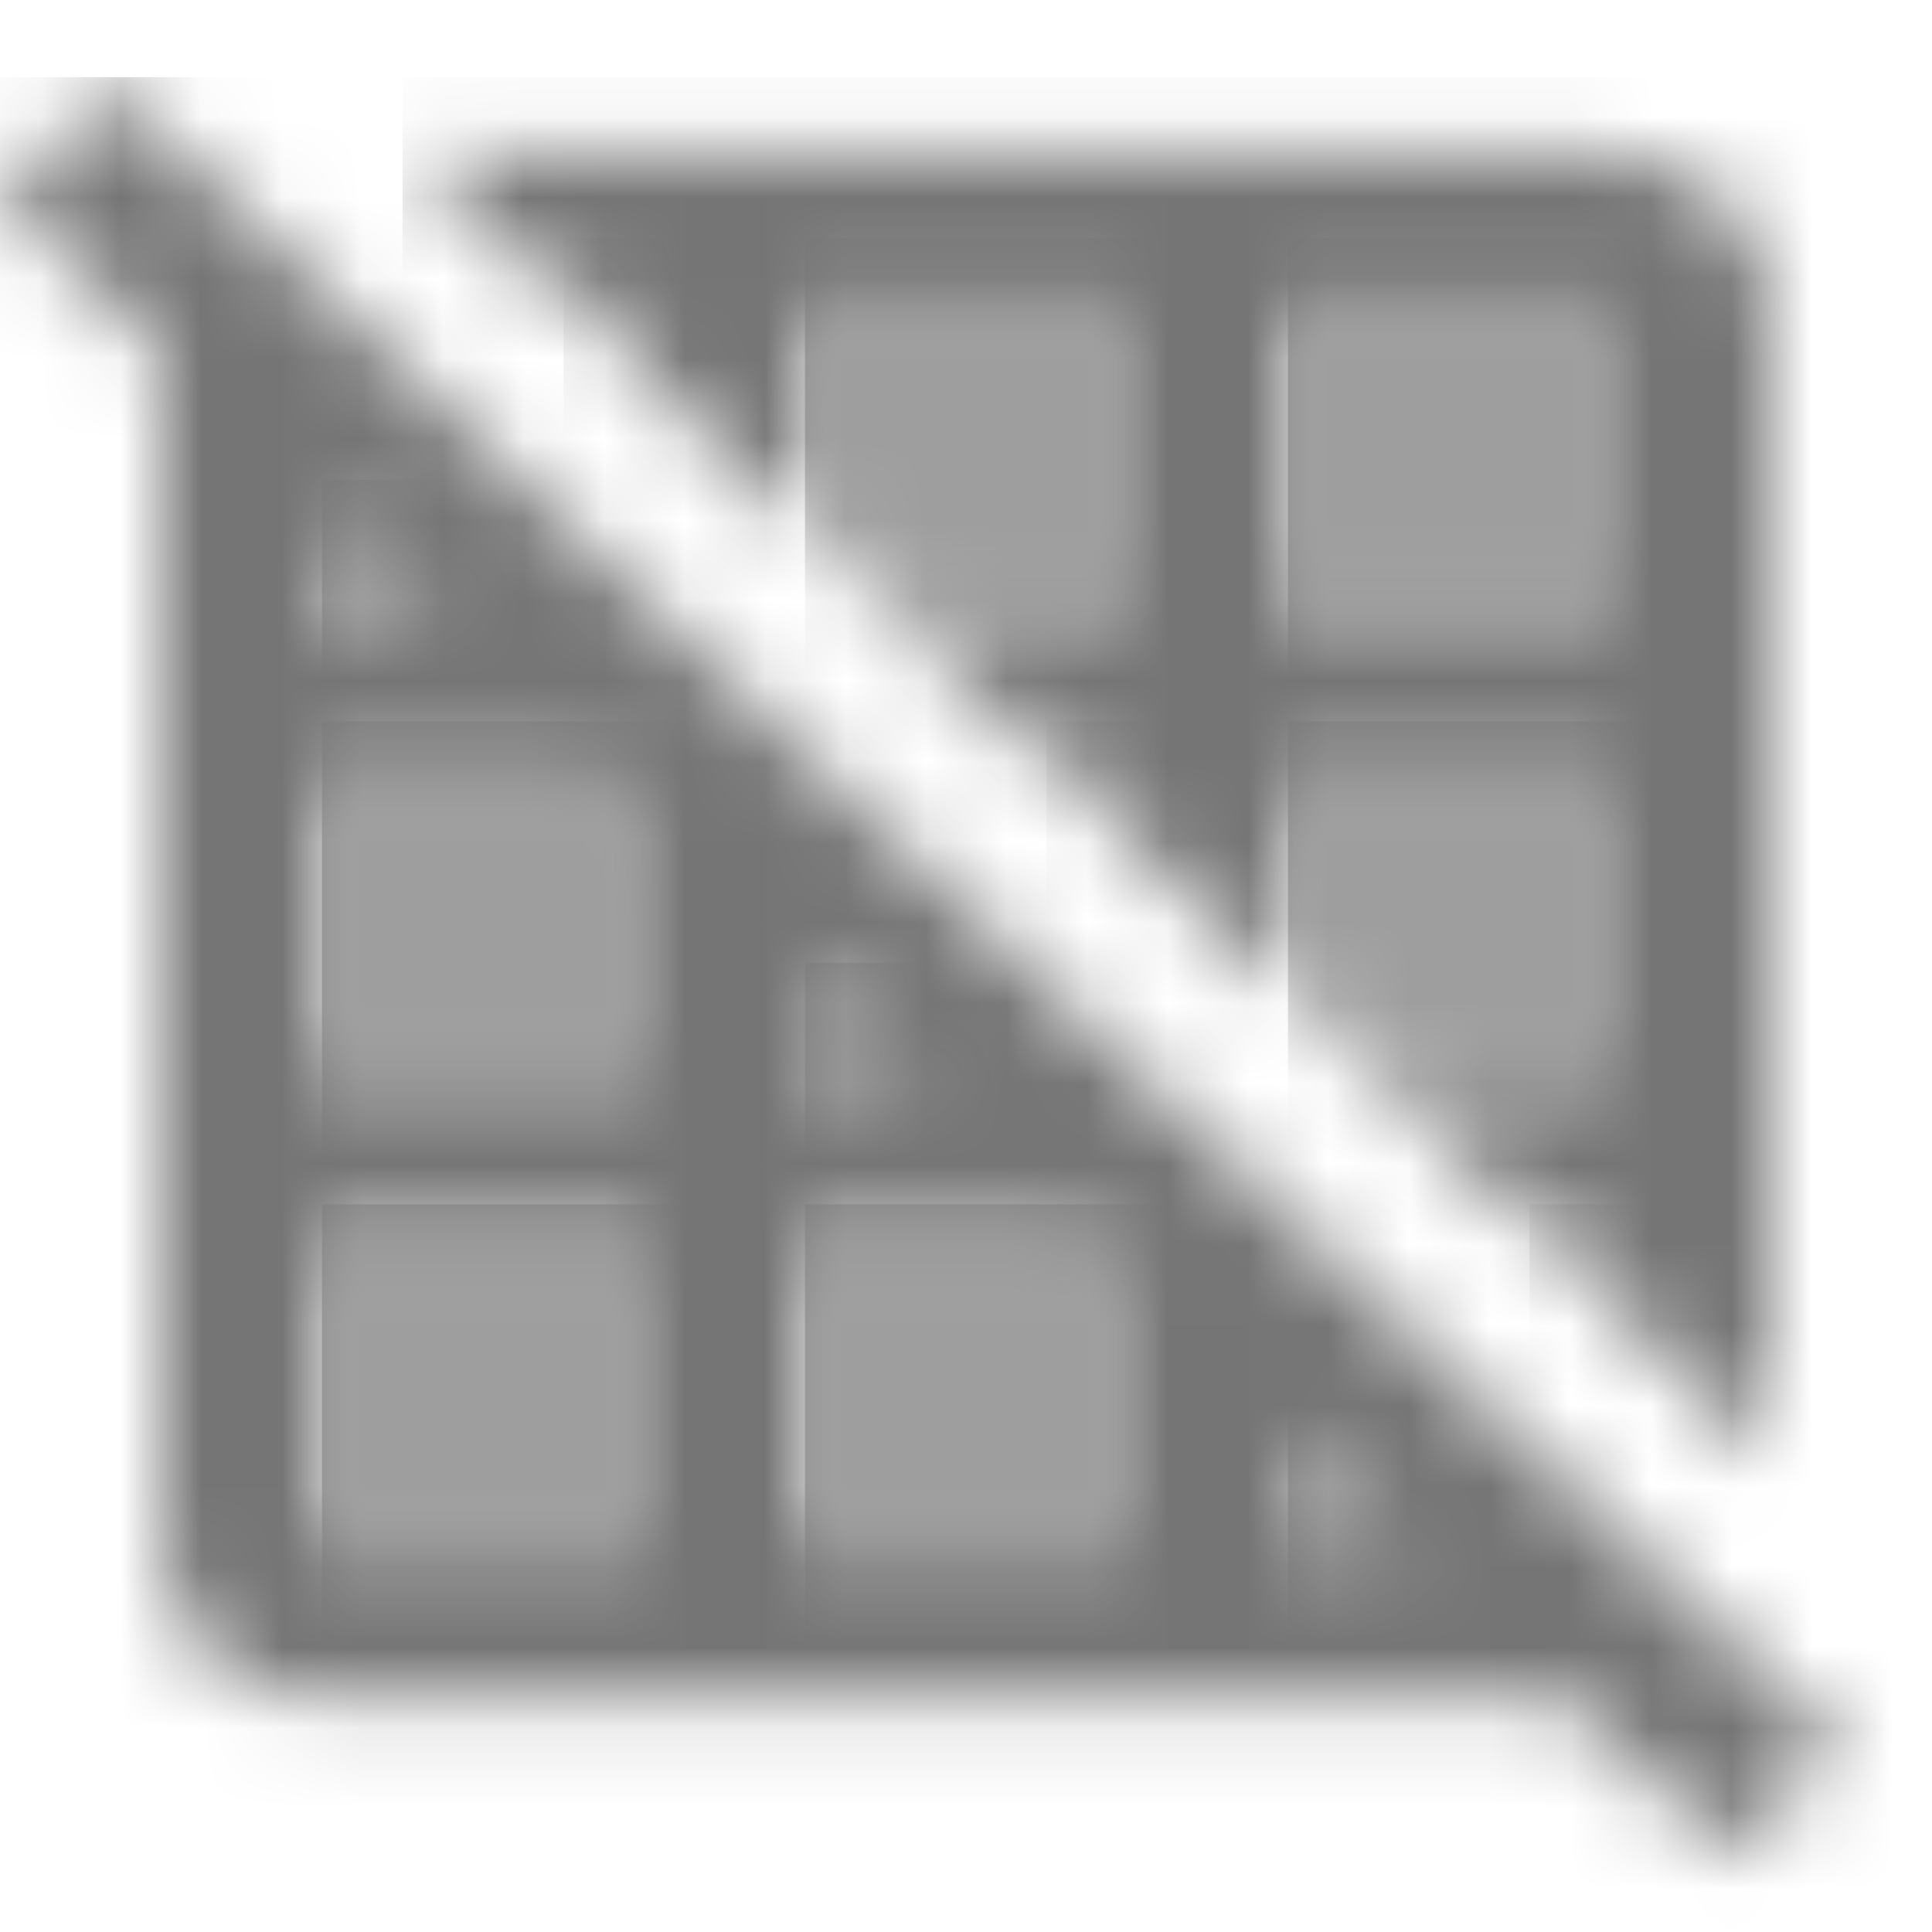 <?xml version="1.0" encoding="UTF-8"?>
<svg width="24px" height="24px" viewBox="0 0 24 24" version="1.1" xmlns="http://www.w3.org/2000/svg" xmlns:xlink="http://www.w3.org/1999/xlink">
    <!-- Generator: Sketch 50 (54983) - http://www.bohemiancoding.com/sketch -->
    <title>icon/image/grid_off_24px_two_tone</title>
    <desc>Created with Sketch.</desc>
    <defs>
        <polygon id="path-1" points="4 4.48 4 0.64 0 0.64 0 3.414 1.11 4.48"></polygon>
        <polygon id="path-3" points="0 0.088 0 1.48 1.45 1.48"></polygon>
        <polygon id="path-5" points="1 0.64 0.11 0.64 1 1.494"></polygon>
        <polygon id="path-7" points="0.11 0.4 1 1.254 1 0.4"></polygon>
        <polygon id="path-9" points="1 0.88 0.11 0.88 1 1.734"></polygon>
        <polygon id="path-11" points="4 4.72 4 0.88 0 0.88 0 3.654 1.11 4.72"></polygon>
        <rect id="path-13" x="0" y="0.88" width="4" height="3.84"></rect>
        <polygon id="path-15" points="0 0.4 0 4.24 4 4.24 4 0.928 3.45 0.4"></polygon>
        <polygon id="path-17" points="0 0.64 0 4.48 4 4.48 4 1.168 3.45 0.64"></polygon>
        <polygon id="path-19" points="0 2.24 1.45 2.24 0 0.848"></polygon>
        <rect id="path-21" x="0" y="0.4" width="4" height="3.84"></rect>
        <polygon id="path-23" points="0 0.328 0 1.72 1.45 1.72"></polygon>
        <path d="M3,2.88 L3,3.734 L5,5.654 L5,2.88 L9,2.88 L9,6.72 L6.11,6.72 L8.11,8.64 L9,8.64 L9,9.494 L11,11.414 L11,8.64 L15,8.64 L15,12.48 L12.11,12.48 L14.11,14.4 L15,14.4 L15,15.254 L17,17.174 L17,2.88 C17,1.824 16.1,0.96 15,0.96 L0.11,0.96 L2.11,2.88 L3,2.88 Z M11,2.88 L15,2.88 L15,6.72 L11,6.72 L11,2.88 Z" id="path-25"></path>
        <path d="M1.41,0.134 L0,1.488 L2,3.408 L2,18.24 C2,19.296 2.9,20.16 4,20.16 L19.45,20.16 L21.46,22.09 L22.87,20.736 L1.41,0.134 Z M10,11.088 L11.45,12.48 L10,12.48 L10,11.088 Z M4,5.328 L5.45,6.72 L4,6.72 L4,5.328 Z M8,18.24 L4,18.24 L4,14.4 L8,14.4 L8,18.24 Z M8,12.48 L4,12.48 L4,8.64 L7.45,8.64 L8,9.168 L8,12.48 Z M14,18.24 L10,18.24 L10,14.4 L13.45,14.4 L14,14.928 L14,18.24 Z M16,18.24 L16,16.848 L17.45,18.24 L16,18.24 Z" id="path-27"></path>
    </defs>
    <g id="icon/image/grid_off_24px" stroke="none" stroke-width="1" fill="none" fill-rule="evenodd">
        <g id="↳-Light-Color" transform="translate(16, 8.96)">
            <mask id="mask-2" fill="white">
                <use xlink:href="#path-1"></use>
            </mask>
            <g id="Mask" opacity="0.3" fill-rule="nonzero"></g>
            <g id="✱-/-Color-/-Icons-/-Black-/-Disabled" mask="url(#mask-2)" fill="#000000" fill-opacity="0.38">
                <rect id="Rectangle" x="0" y="0" width="101" height="101"></rect>
            </g>
        </g>
        <g id="↳-Light-Color" transform="translate(10, 11.96)">
            <mask id="mask-4" fill="white">
                <use xlink:href="#path-3"></use>
            </mask>
            <g id="Mask" opacity="0.3" fill-rule="nonzero"></g>
            <g id="✱-/-Color-/-Icons-/-Black-/-Disabled" mask="url(#mask-4)" fill="#000000" fill-opacity="0.38">
                <rect id="Rectangle" x="0" y="0" width="101" height="101"></rect>
            </g>
        </g>
        <g id="↳-Light-Color" transform="translate(13, 8.96)">
            <mask id="mask-6" fill="white">
                <use xlink:href="#path-5"></use>
            </mask>
            <g id="Mask" opacity="0.3" fill-rule="nonzero"></g>
            <g id="✱-/-Color-/-Icons-/-Black-/-Disabled" mask="url(#mask-6)" fill="#000000" fill-opacity="0.38">
                <rect id="Rectangle" x="0" y="0" width="101" height="101"></rect>
            </g>
        </g>
        <g id="↳-Light-Color" transform="translate(19, 14.96)">
            <mask id="mask-8" fill="white">
                <use xlink:href="#path-7"></use>
            </mask>
            <g id="Mask" opacity="0.3" fill-rule="nonzero"></g>
            <g id="✱-/-Color-/-Icons-/-Black-/-Disabled" mask="url(#mask-8)" fill="#000000" fill-opacity="0.38">
                <rect id="Rectangle" x="0" y="0" width="101" height="101"></rect>
            </g>
        </g>
        <g id="↳-Light-Color" transform="translate(7, 2.96)">
            <mask id="mask-10" fill="white">
                <use xlink:href="#path-9"></use>
            </mask>
            <g id="Mask" opacity="0.3" fill-rule="nonzero"></g>
            <g id="✱-/-Color-/-Icons-/-Black-/-Disabled" mask="url(#mask-10)" fill="#000000" fill-opacity="0.38">
                <rect id="Rectangle" x="0" y="0" width="101" height="101"></rect>
            </g>
        </g>
        <g id="↳-Light-Color" transform="translate(10, 2.96)">
            <mask id="mask-12" fill="white">
                <use xlink:href="#path-11"></use>
            </mask>
            <g id="Mask" opacity="0.3" fill-rule="nonzero"></g>
            <g id="✱-/-Color-/-Icons-/-Black-/-Disabled" mask="url(#mask-12)" fill="#000000" fill-opacity="0.38">
                <rect id="Rectangle" x="0" y="0" width="101" height="101"></rect>
            </g>
        </g>
        <g id="↳-Light-Color" transform="translate(16, 2.96)">
            <mask id="mask-14" fill="white">
                <use xlink:href="#path-13"></use>
            </mask>
            <g id="Mask" opacity="0.3" fill-rule="nonzero"></g>
            <g id="✱-/-Color-/-Icons-/-Black-/-Disabled" mask="url(#mask-14)" fill="#000000" fill-opacity="0.38">
                <rect id="Rectangle" x="0" y="0" width="101" height="101"></rect>
            </g>
        </g>
        <g id="↳-Light-Color" transform="translate(10, 14.96)">
            <mask id="mask-16" fill="white">
                <use xlink:href="#path-15"></use>
            </mask>
            <g id="Mask" opacity="0.3" fill-rule="nonzero"></g>
            <g id="✱-/-Color-/-Icons-/-Black-/-Disabled" mask="url(#mask-16)" fill="#000000" fill-opacity="0.38">
                <rect id="Rectangle" x="0" y="0" width="101" height="101"></rect>
            </g>
        </g>
        <g id="↳-Light-Color" transform="translate(4, 8.96)">
            <mask id="mask-18" fill="white">
                <use xlink:href="#path-17"></use>
            </mask>
            <g id="Mask" opacity="0.3" fill-rule="nonzero"></g>
            <g id="✱-/-Color-/-Icons-/-Black-/-Disabled" mask="url(#mask-18)" fill="#000000" fill-opacity="0.38">
                <rect id="Rectangle" x="0" y="0" width="101" height="101"></rect>
            </g>
        </g>
        <g id="↳-Light-Color" transform="translate(16, 16.96)">
            <mask id="mask-20" fill="white">
                <use xlink:href="#path-19"></use>
            </mask>
            <g id="Mask" opacity="0.3" fill-rule="nonzero"></g>
            <g id="✱-/-Color-/-Icons-/-Black-/-Disabled" mask="url(#mask-20)" fill="#000000" fill-opacity="0.38">
                <rect id="Rectangle" x="0" y="0" width="101" height="101"></rect>
            </g>
        </g>
        <g id="↳-Light-Color" transform="translate(4, 14.96)">
            <mask id="mask-22" fill="white">
                <use xlink:href="#path-21"></use>
            </mask>
            <g id="Mask" opacity="0.3" fill-rule="nonzero"></g>
            <g id="✱-/-Color-/-Icons-/-Black-/-Disabled" mask="url(#mask-22)" fill="#000000" fill-opacity="0.38">
                <rect id="Rectangle" x="0" y="0" width="101" height="101"></rect>
            </g>
        </g>
        <g id="↳-Light-Color" transform="translate(4, 5.96)">
            <mask id="mask-24" fill="white">
                <use xlink:href="#path-23"></use>
            </mask>
            <g id="Mask" opacity="0.3" fill-rule="nonzero"></g>
            <g id="✱-/-Color-/-Icons-/-Black-/-Disabled" mask="url(#mask-24)" fill="#000000" fill-opacity="0.38">
                <rect id="Rectangle" x="0" y="0" width="101" height="101"></rect>
            </g>
        </g>
        <g id="↳-Dark-Color" transform="translate(5, 0.96)">
            <mask id="mask-26" fill="white">
                <use xlink:href="#path-25"></use>
            </mask>
            <g id="Mask" fill-rule="nonzero"></g>
            <g id="✱-/-Color-/-Icons-/-Black-/-Inactive" mask="url(#mask-26)" fill="#000000" fill-opacity="0.54">
                <rect id="Rectangle" x="0" y="0" width="101" height="101"></rect>
            </g>
        </g>
        <g id="↳-Dark-Color" transform="translate(0, 0.96)">
            <mask id="mask-28" fill="white">
                <use xlink:href="#path-27"></use>
            </mask>
            <g id="Mask" fill-rule="nonzero"></g>
            <g id="✱-/-Color-/-Icons-/-Black-/-Inactive" mask="url(#mask-28)" fill="#000000" fill-opacity="0.54">
                <rect id="Rectangle" x="0" y="0" width="101" height="101"></rect>
            </g>
        </g>
    </g>
</svg>